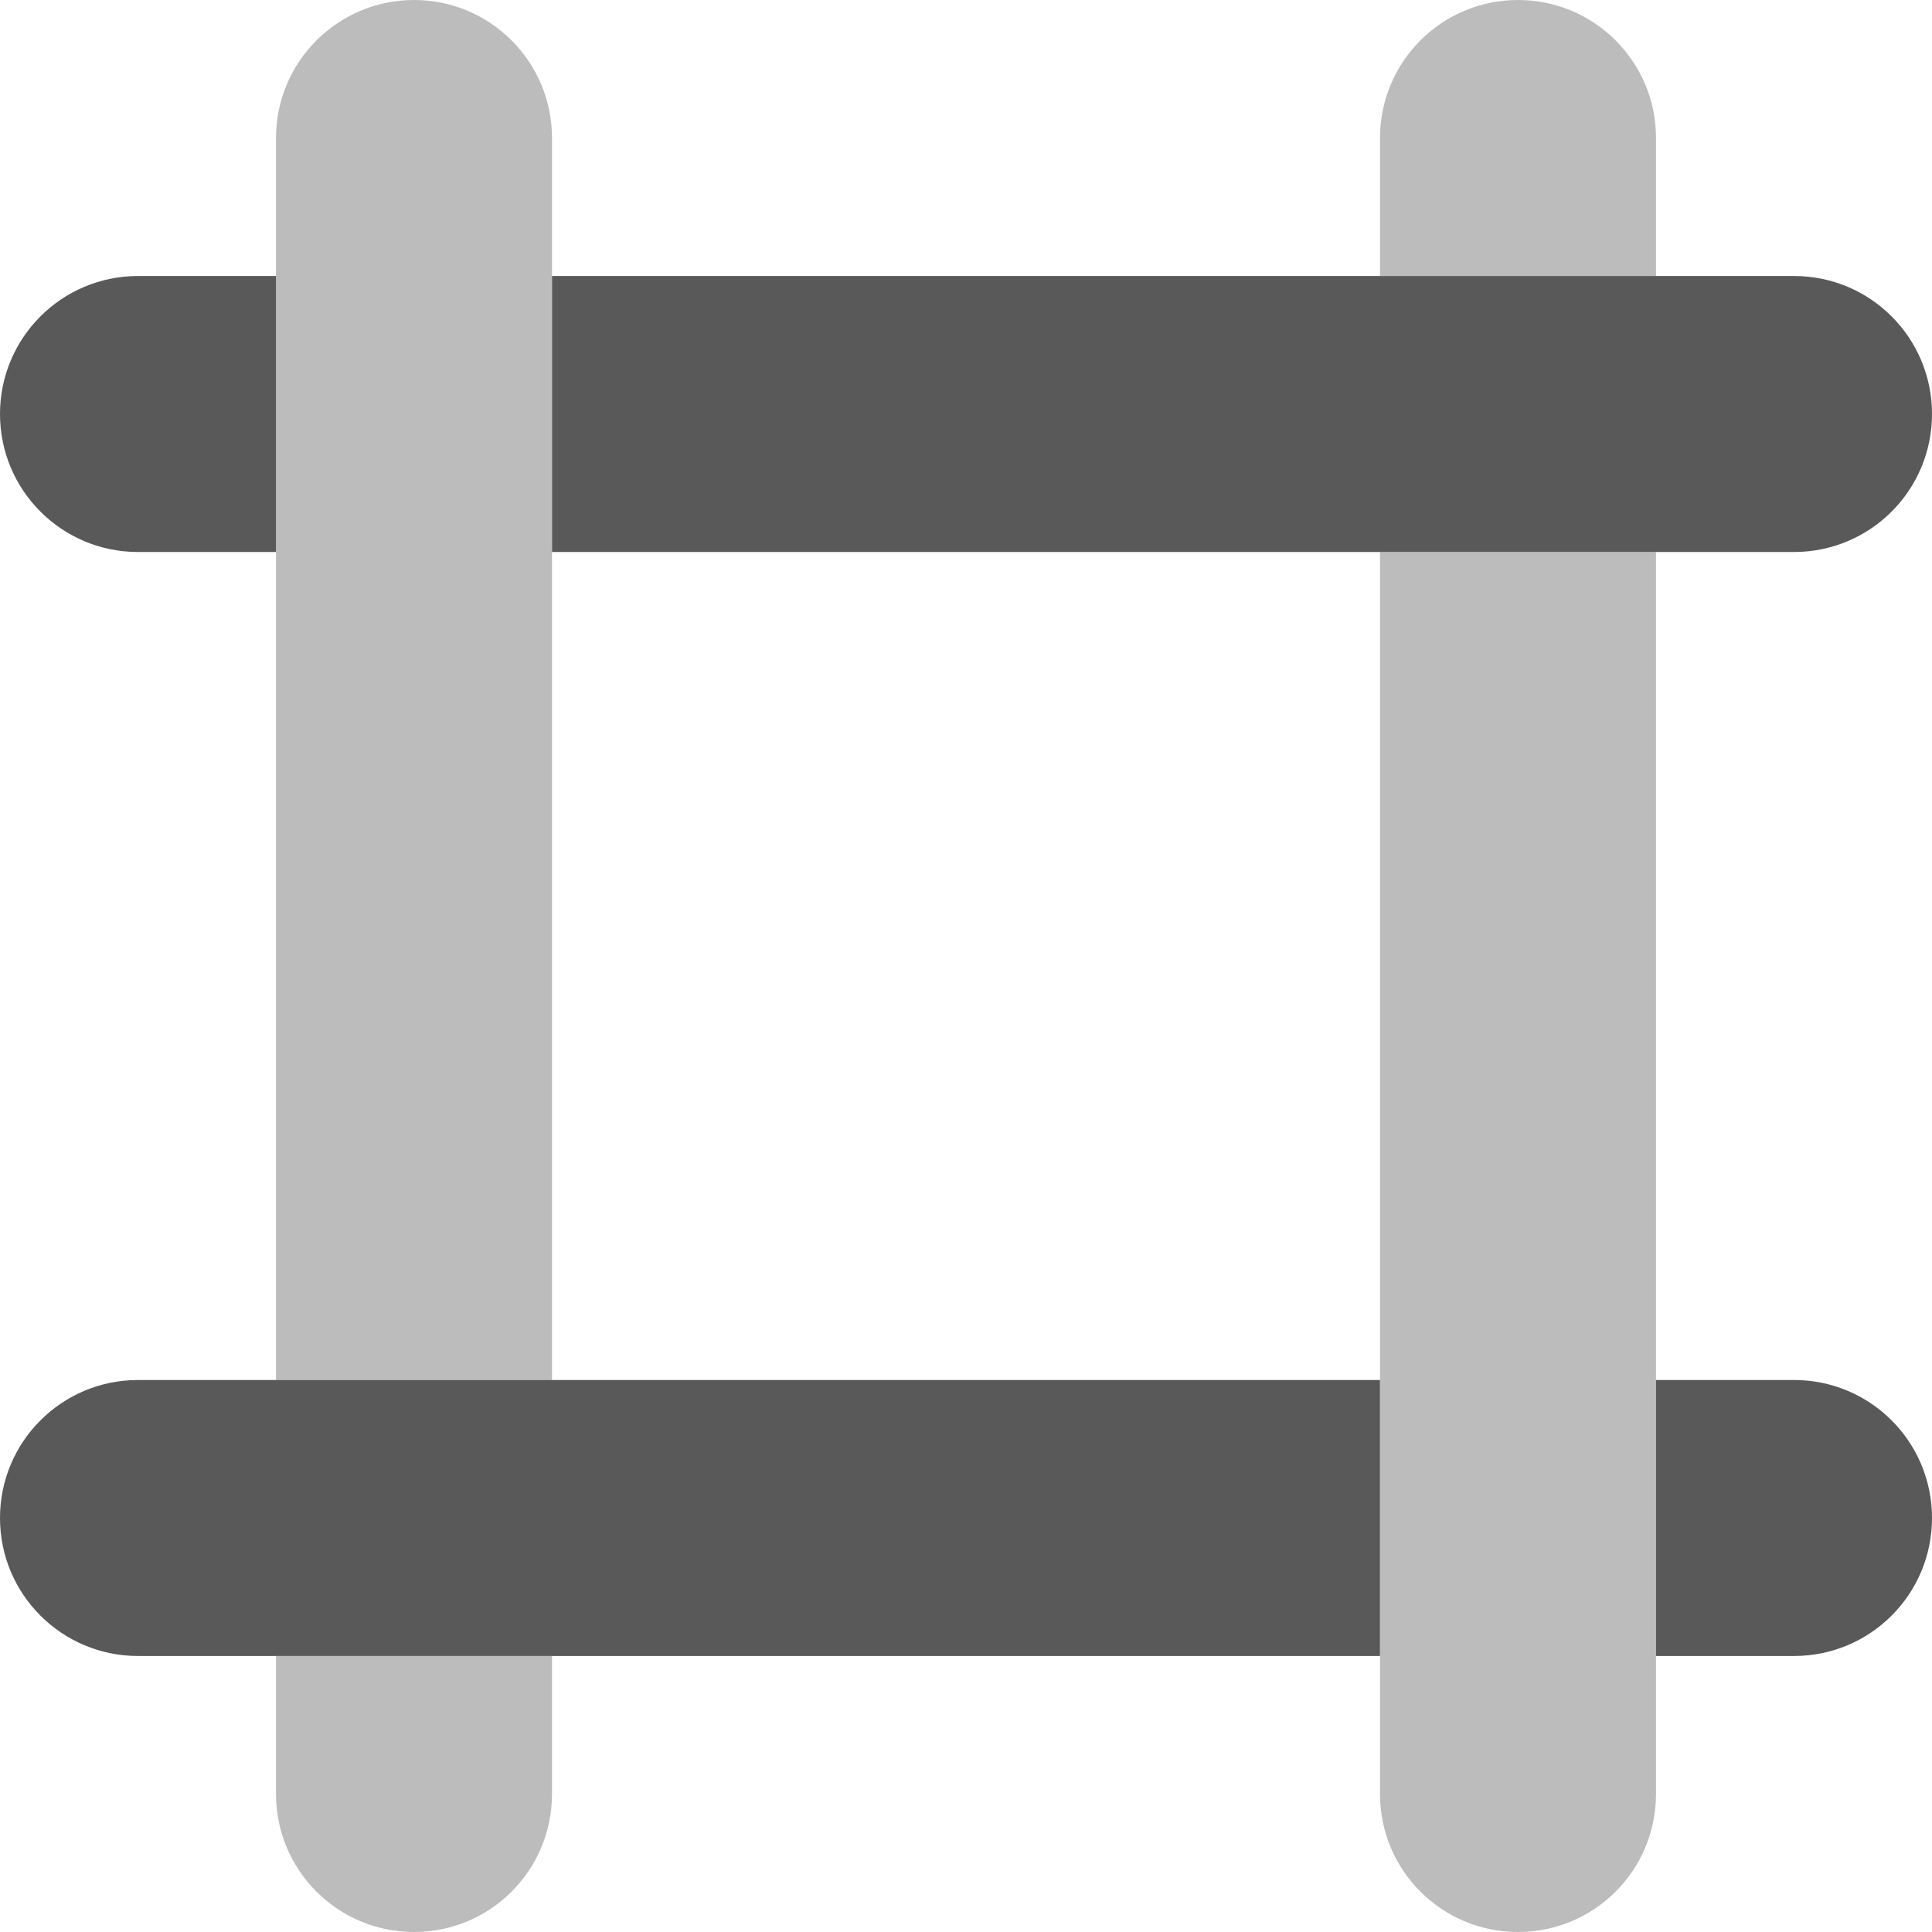 <svg width="14" height="14" viewBox="0 0 14 14" fill="none" xmlns="http://www.w3.org/2000/svg">
<g clip-path="url(#clip0_438_7296)">
<path d="M13 2C13.553 2 14 2.447 14 3C14 3.553 13.553 4 13 4H4V2H13ZM2 2V4H1C0.448 4 0 3.553 0 3C0 2.447 0.448 2 1 2H2ZM1 12C0.448 12 0 11.553 0 11C0 10.447 0.448 10 1 10H10V12H1ZM12 12V10H13C13.553 10 14 10.447 14 11C14 11.553 13.553 12 13 12H12Z" fill="#595959"/>
<path opacity="0.4" d="M2 1C2 0.448 2.448 0 3 0C3.553 0 4 0.448 4 1V10H2V1ZM2 12H4V13C4 13.553 3.553 14 3 14C2.448 14 2 13.553 2 13V12ZM12 13C12 13.553 11.553 14 11 14C10.447 14 10 13.553 10 13V4H12V13ZM12 2H10V1C10 0.448 10.447 0 11 0C11.553 0 12 0.448 12 1V2Z" fill="#595959"/>
</g>
<defs>
<clipPath id="clip0_438_7296">
<rect width="14" height="14" fill="white"/>
</clipPath>
</defs>
</svg>
